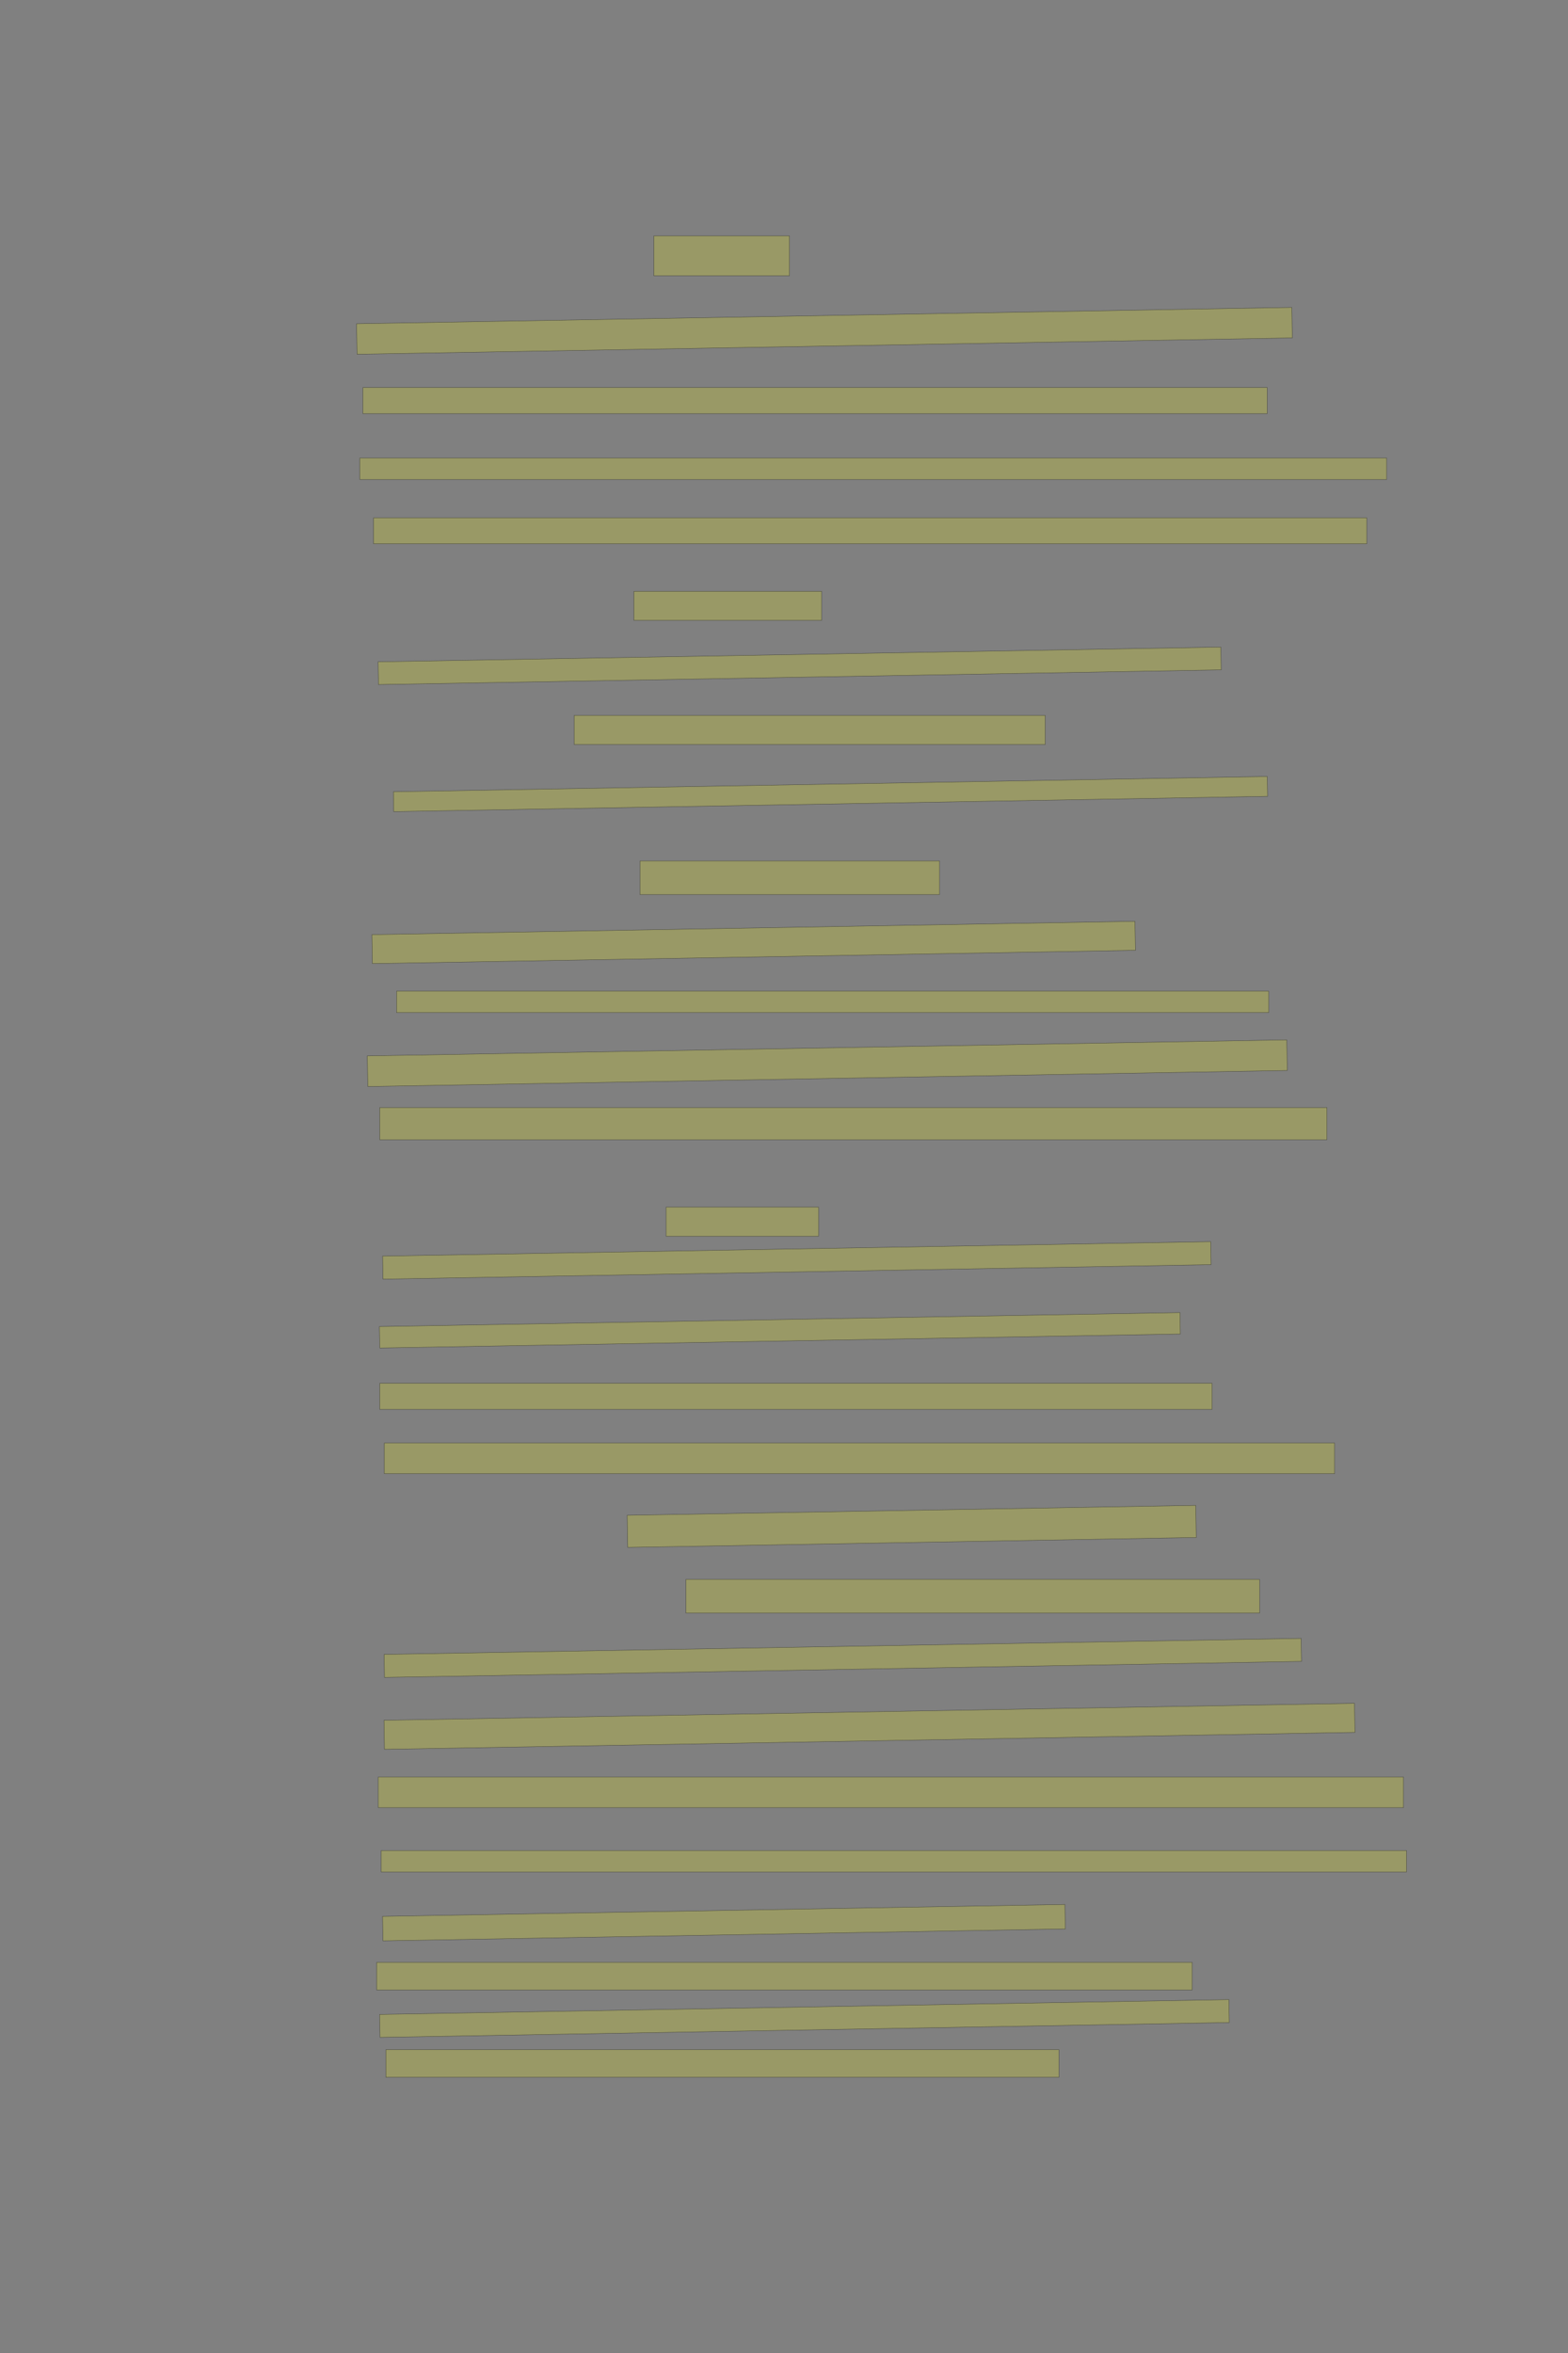 <?xml version="1.0" encoding="UTF-8" standalone="no"?><svg xmlns="http://www.w3.org/2000/svg" xmlns:xlink="http://www.w3.org/1999/xlink" height="6144" width="4096">
 <rect width="100%" height="100%" fill="#808080" stroke="none"/>
 <g>
  <title>Layer 1</title>
  <rect class=" imageannotationLine imageannotationLinked" fill="#FFFF00" fill-opacity="0.2" height="104" id="svg_2" stroke="#000000" stroke-opacity="0.5" width="354.285" x="1708" xlink:href="#la" y="616"/>
  <rect class=" imageannotationLine imageannotationLinked" fill="#FFFF00" fill-opacity="0.2" height="79.657" id="svg_4" stroke="#000000" stroke-opacity="0.5" transform="rotate(-1, 2153.64, 863.831)" width="2443.431" x="931.921" xlink:href="#lb" y="824.003"/>
  <rect class=" imageannotationLine imageannotationLinked" fill="#FFFF00" fill-opacity="0.2" height="68" id="svg_6" stroke="#000000" stroke-opacity="0.5" width="2362.286" x="947.999" xlink:href="#lc" y="1012"/>
  <rect class=" imageannotationLine imageannotationLinked" fill="#FFFF00" fill-opacity="0.2" height="56" id="svg_8" stroke="#000000" stroke-opacity="0.5" width="2682.285" x="939.999" xlink:href="#ld" y="1196"/>
  <rect class=" imageannotationLine imageannotationLinked" fill="#FFFF00" fill-opacity="0.2" height="68" id="svg_10" stroke="#000000" stroke-opacity="0.5" width="2594.286" x="975.998" xlink:href="#le" y="1352"/>
  <rect class=" imageannotationLine imageannotationLinked" fill="#FFFF00" fill-opacity="0.2" height="76" id="svg_12" stroke="#000000" stroke-opacity="0.5" width="490.285" x="1656" xlink:href="#lf" y="1544"/>
  <rect class=" imageannotationLine imageannotationLinked" fill="#FFFF00" fill-opacity="0.2" height="59.447" id="svg_14" stroke="#000000" stroke-opacity="0.5" transform="rotate(-1, 2088.92, 1738.58)" width="2201.792" x="988.02" xlink:href="#lg" y="1708.854"/>
  <rect class=" imageannotationLine imageannotationLinked" fill="#FFFF00" fill-opacity="0.2" height="76" id="svg_16" stroke="#000000" stroke-opacity="0.5" width="1230.285" x="1499.999" xlink:href="#lh" y="1868"/>
  <rect class=" imageannotationLine imageannotationLinked" fill="#FFFF00" fill-opacity="0.2" height="51.8" id="svg_18" stroke="#000000" stroke-opacity="0.5" transform="rotate(-1, 2169.45, 2073.35)" width="2283.106" x="1027.9" xlink:href="#li" y="2047.446"/>
  <rect class=" imageannotationLine imageannotationLinked" fill="#FFFF00" fill-opacity="0.2" height="88" id="svg_20" stroke="#000000" stroke-opacity="0.5" width="782.285" x="1672" xlink:href="#lj" y="2248"/>
  <rect class=" imageannotationLine imageannotationLinked" fill="#FFFF00" fill-opacity="0.2" height="75.728" id="svg_22" stroke="#000000" stroke-opacity="0.5" transform="rotate(-1, 1968.82, 2460.88)" width="1993.545" x="972.045" xlink:href="#lk" y="2423.019"/>
  <rect class=" imageannotationLine imageannotationLinked" fill="#FFFF00" fill-opacity="0.2" height="56" id="svg_24" stroke="#000000" stroke-opacity="0.5" width="2278.285" x="1035.999" xlink:href="#ll" y="2588"/>
  <rect class=" imageannotationLine imageannotationLinked" fill="#FFFF00" fill-opacity="0.2" height="79.937" id="svg_26" stroke="#000000" stroke-opacity="0.5" transform="rotate(-1, 2161.14, 2776.1)" width="2402.286" x="960" xlink:href="#lm" y="2736.136"/>
  <rect class=" imageannotationLine imageannotationLinked" fill="#FFFF00" fill-opacity="0.2" height="84" id="svg_28" stroke="#000000" stroke-opacity="0.5" width="2474.285" x="991.999" xlink:href="#ln" y="2892"/>
  <rect class=" imageannotationLine imageannotationLinked" fill="#FFFF00" fill-opacity="0.2" height="76" id="svg_30" stroke="#000000" stroke-opacity="0.5" width="398.285" x="1740" xlink:href="#lo" y="3152"/>
  <rect class=" imageannotationLine imageannotationLinked" fill="#FFFF00" fill-opacity="0.2" height="60.079" id="svg_32" stroke="#000000" stroke-opacity="0.5" transform="rotate(-1, 2081.55, 3291.02)" width="2163.473" x="999.816" xlink:href="#lp" y="3260.98"/>
  <rect class=" imageannotationLine imageannotationLinked" fill="#FFFF00" fill-opacity="0.2" height="56.006" id="svg_34" stroke="#000000" stroke-opacity="0.5" transform="rotate(-1, 2037.21, 3473.55)" width="2091.555" x="991.436" xlink:href="#lq" y="3445.546"/>
  <rect class=" imageannotationLine imageannotationLinked" fill="#FFFF00" fill-opacity="0.2" height="68" id="svg_36" stroke="#000000" stroke-opacity="0.5" width="2174.285" x="991.999" xlink:href="#lr" y="3612"/>
  <rect class=" imageannotationLine imageannotationLinked" fill="#FFFF00" fill-opacity="0.2" height="80" id="svg_38" stroke="#000000" stroke-opacity="0.5" width="2482.286" x="1003.999" xlink:href="#ls" y="3768"/>
  <rect class=" imageannotationLine imageannotationLinked" fill="#FFFF00" fill-opacity="0.2" height="83.863" id="svg_40" stroke="#000000" stroke-opacity="0.5" transform="rotate(-1, 2381.64, 3985.61)" width="1485.343" x="1638.972" xlink:href="#lt" y="3943.675"/>
  <rect class=" imageannotationLine imageannotationLinked" fill="#FFFF00" fill-opacity="0.2" height="88" id="svg_42" stroke="#000000" stroke-opacity="0.5" width="1498.285" x="1791.999" xlink:href="#lu" y="4124"/>
  <rect class=" imageannotationLine imageannotationLinked" fill="#FFFF00" fill-opacity="0.2" height="60.079" id="svg_44" stroke="#000000" stroke-opacity="0.5" transform="rotate(-1, 2201.62, 4328.99)" width="2395.787" x="1003.728" xlink:href="#lv" y="4298.954"/>
  <rect class=" imageannotationLine imageannotationLinked" fill="#FFFF00" fill-opacity="0.2" height="75.867" id="svg_46" stroke="#000000" stroke-opacity="0.5" transform="rotate(-1, 2271.28, 4507.67)" width="2535.557" x="1003.507" xlink:href="#lw" y="4469.74"/>
  <rect class=" imageannotationLine imageannotationLinked" fill="#FFFF00" fill-opacity="0.2" height="80" id="svg_48" stroke="#000000" stroke-opacity="0.5" width="2678.285" x="987.999" xlink:href="#lx" y="4640"/>
  <rect class=" imageannotationLine imageannotationLinked" fill="#FFFF00" fill-opacity="0.2" height="56.003" id="svg_50" stroke="#000000" stroke-opacity="0.5" width="2678.286" x="995.859" xlink:href="#ly" y="4832.001"/>
  <rect class=" imageannotationLine imageannotationLinked" fill="#FFFF00" fill-opacity="0.2" height="63.869" id="svg_52" stroke="#000000" stroke-opacity="0.5" transform="rotate(-1, 1891.12, 5020.31)" width="1782.764" x="999.74" xlink:href="#lz" y="4988.374"/>
  <rect class=" imageannotationLine imageannotationLinked" fill="#FFFF00" fill-opacity="0.2" height="72" id="svg_54" stroke="#000000" stroke-opacity="0.5" width="2130.285" x="983.999" xlink:href="#laa" y="5124"/>
  <rect class=" imageannotationLine imageannotationLinked" fill="#FFFF00" fill-opacity="0.2" height="59.939" id="svg_56" stroke="#000000" stroke-opacity="0.5" transform="rotate(-1, 2101.44, 5270.53)" width="2218.837" x="992.021" xlink:href="#lab" y="5240.563"/>
  <rect class=" imageannotationLine imageannotationLinked" fill="#FFFF00" fill-opacity="0.2" height="72" id="svg_58" stroke="#000000" stroke-opacity="0.5" width="1758.285" x="1007.999" xlink:href="#lac" y="5352"/>
 </g>

</svg>